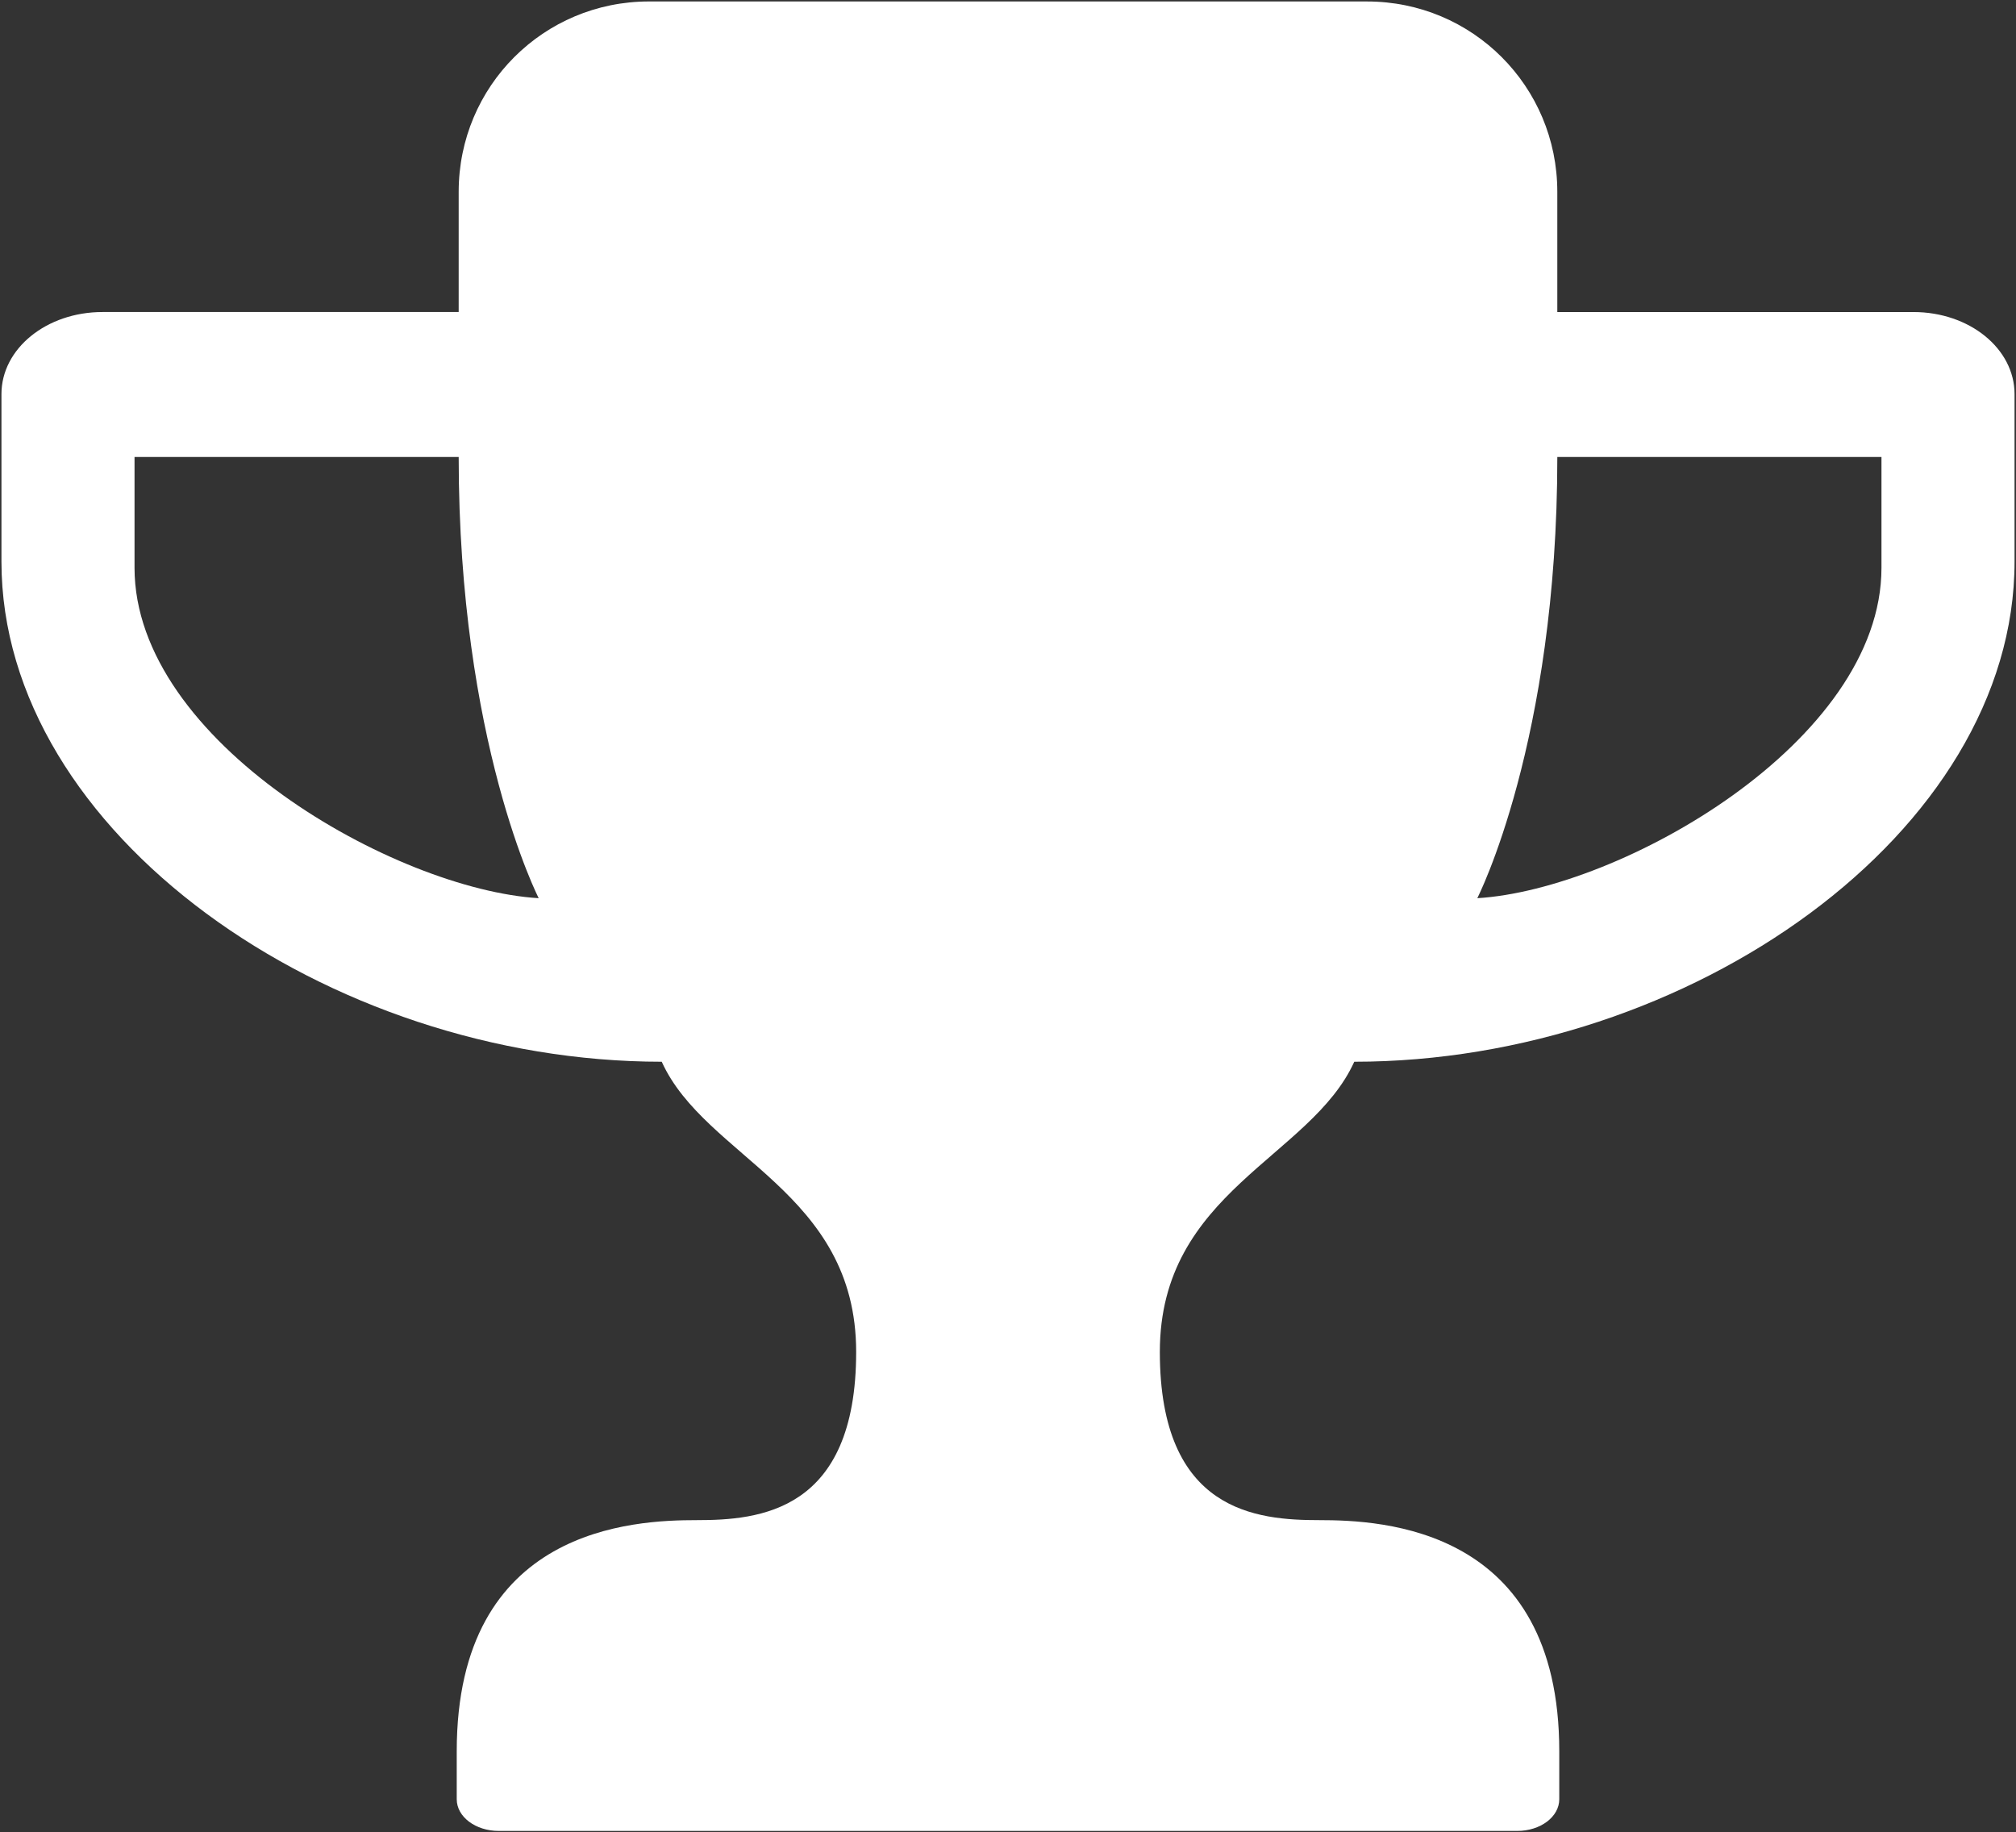 <?xml version="1.0" encoding="UTF-8" standalone="no"?>
<svg
   xmlns:dc="http://purl.org/dc/elements/1.1/"
   xmlns:cc="http://creativecommons.org/ns#"
   xmlns:rdf="http://www.w3.org/1999/02/22-rdf-syntax-ns#"
   xmlns:svg="http://www.w3.org/2000/svg"
   xmlns="http://www.w3.org/2000/svg"
   xmlns:sodipodi="http://sodipodi.sourceforge.net/DTD/sodipodi-0.dtd"
   xmlns:inkscape="http://www.inkscape.org/namespaces/inkscape"
   version="1.1"
   id="svg1473"
   width="138.766"
   height="126.138"
   viewBox="0 0 138.766 126.138"
   sodipodi:docname="sport.svg"
   inkscape:version="1.0.2-2 (e86c870879, 2021-01-15)">
  <rect x="0" y="0" width="138.766" height="126.138" fill="#333333" stroke="none"/>
  <defs
     id="defs1477" />
  <sodipodi:namedview
     pagecolor="#000000"
     bordercolor="#666666"
     borderopacity="1"
     objecttolerance="10"
     gridtolerance="10"
     guidetolerance="10"
     inkscape:pageopacity="0"
     inkscape:pageshadow="2"
     inkscape:window-width="1920"
     inkscape:window-height="1009"
     id="namedview1475"
     showgrid="false"
     fit-margin-top="0"
     fit-margin-left="0"
     fit-margin-right="0"
     fit-margin-bottom="0"
     inkscape:zoom="2.105"
     inkscape:cx="103.24522"
     inkscape:cy="43.716477"
     inkscape:window-x="1912"
     inkscape:window-y="-8"
     inkscape:window-maximized="1"
     inkscape:current-layer="g1481" />
  <g
     inkscape:groupmode="layer"
     inkscape:label="Image"
     id="g1481"
     transform="translate(-52.235,-33.23)">
    <path
       id="rect2046"
       style="fill:#ffffff;fill-opacity:1;stroke:#000000;stroke-width:0.2;stroke-linecap:square;stroke-linejoin:round;stroke-opacity:0;paint-order:markers fill stroke"
       d="m 96.907,33.33 c -7.258,0 -13.1,5.844 -13.1,13.102 V 54.709 H 59.292 c -3.854,0 -6.957,2.52 -6.957,5.65 v 11.527 c -10e-7,18.685 22.439,34.432 45.449,34.432 2.992,6.614 13.383,8.929 13.383,19.975 0,11.045 -6.711,11.58 -10.986,11.58 -4.276,0 -16.508,0.475 -16.508,15.914 v 3.297 c 0,1.21 1.292,2.184 2.896,2.184 h 70.098 c 1.605,0 2.896,-0.974 2.896,-2.184 v -3.297 c 0,-15.439 -12.232,-15.914 -16.508,-15.914 -4.276,0 -10.986,-0.535 -10.986,-11.58 0,-11.045 10.391,-13.361 13.383,-19.975 23.01,0 45.449,-15.746 45.449,-34.432 V 60.36 c 0,-3.13 -3.103,-5.65 -6.957,-5.65 h -24.516 v -8.277 c 0,-7.258 -5.842,-13.102 -13.1,-13.102 z M 61.495,64.686 h 22.312 c 0,19.624 5.508,30.373 5.508,30.373 C 79.458,94.465 61.495,84.31 61.495,72.315 Z m 97.934,0 h 22.312 v 7.629 c 0,11.995 -17.963,22.15 -27.82,22.744 0,0 5.508,-10.749 5.508,-30.373 z"
       sodipodi:nodetypes="cscscccssccccccsscccscscccccscccscc" />
  </g>
</svg>
